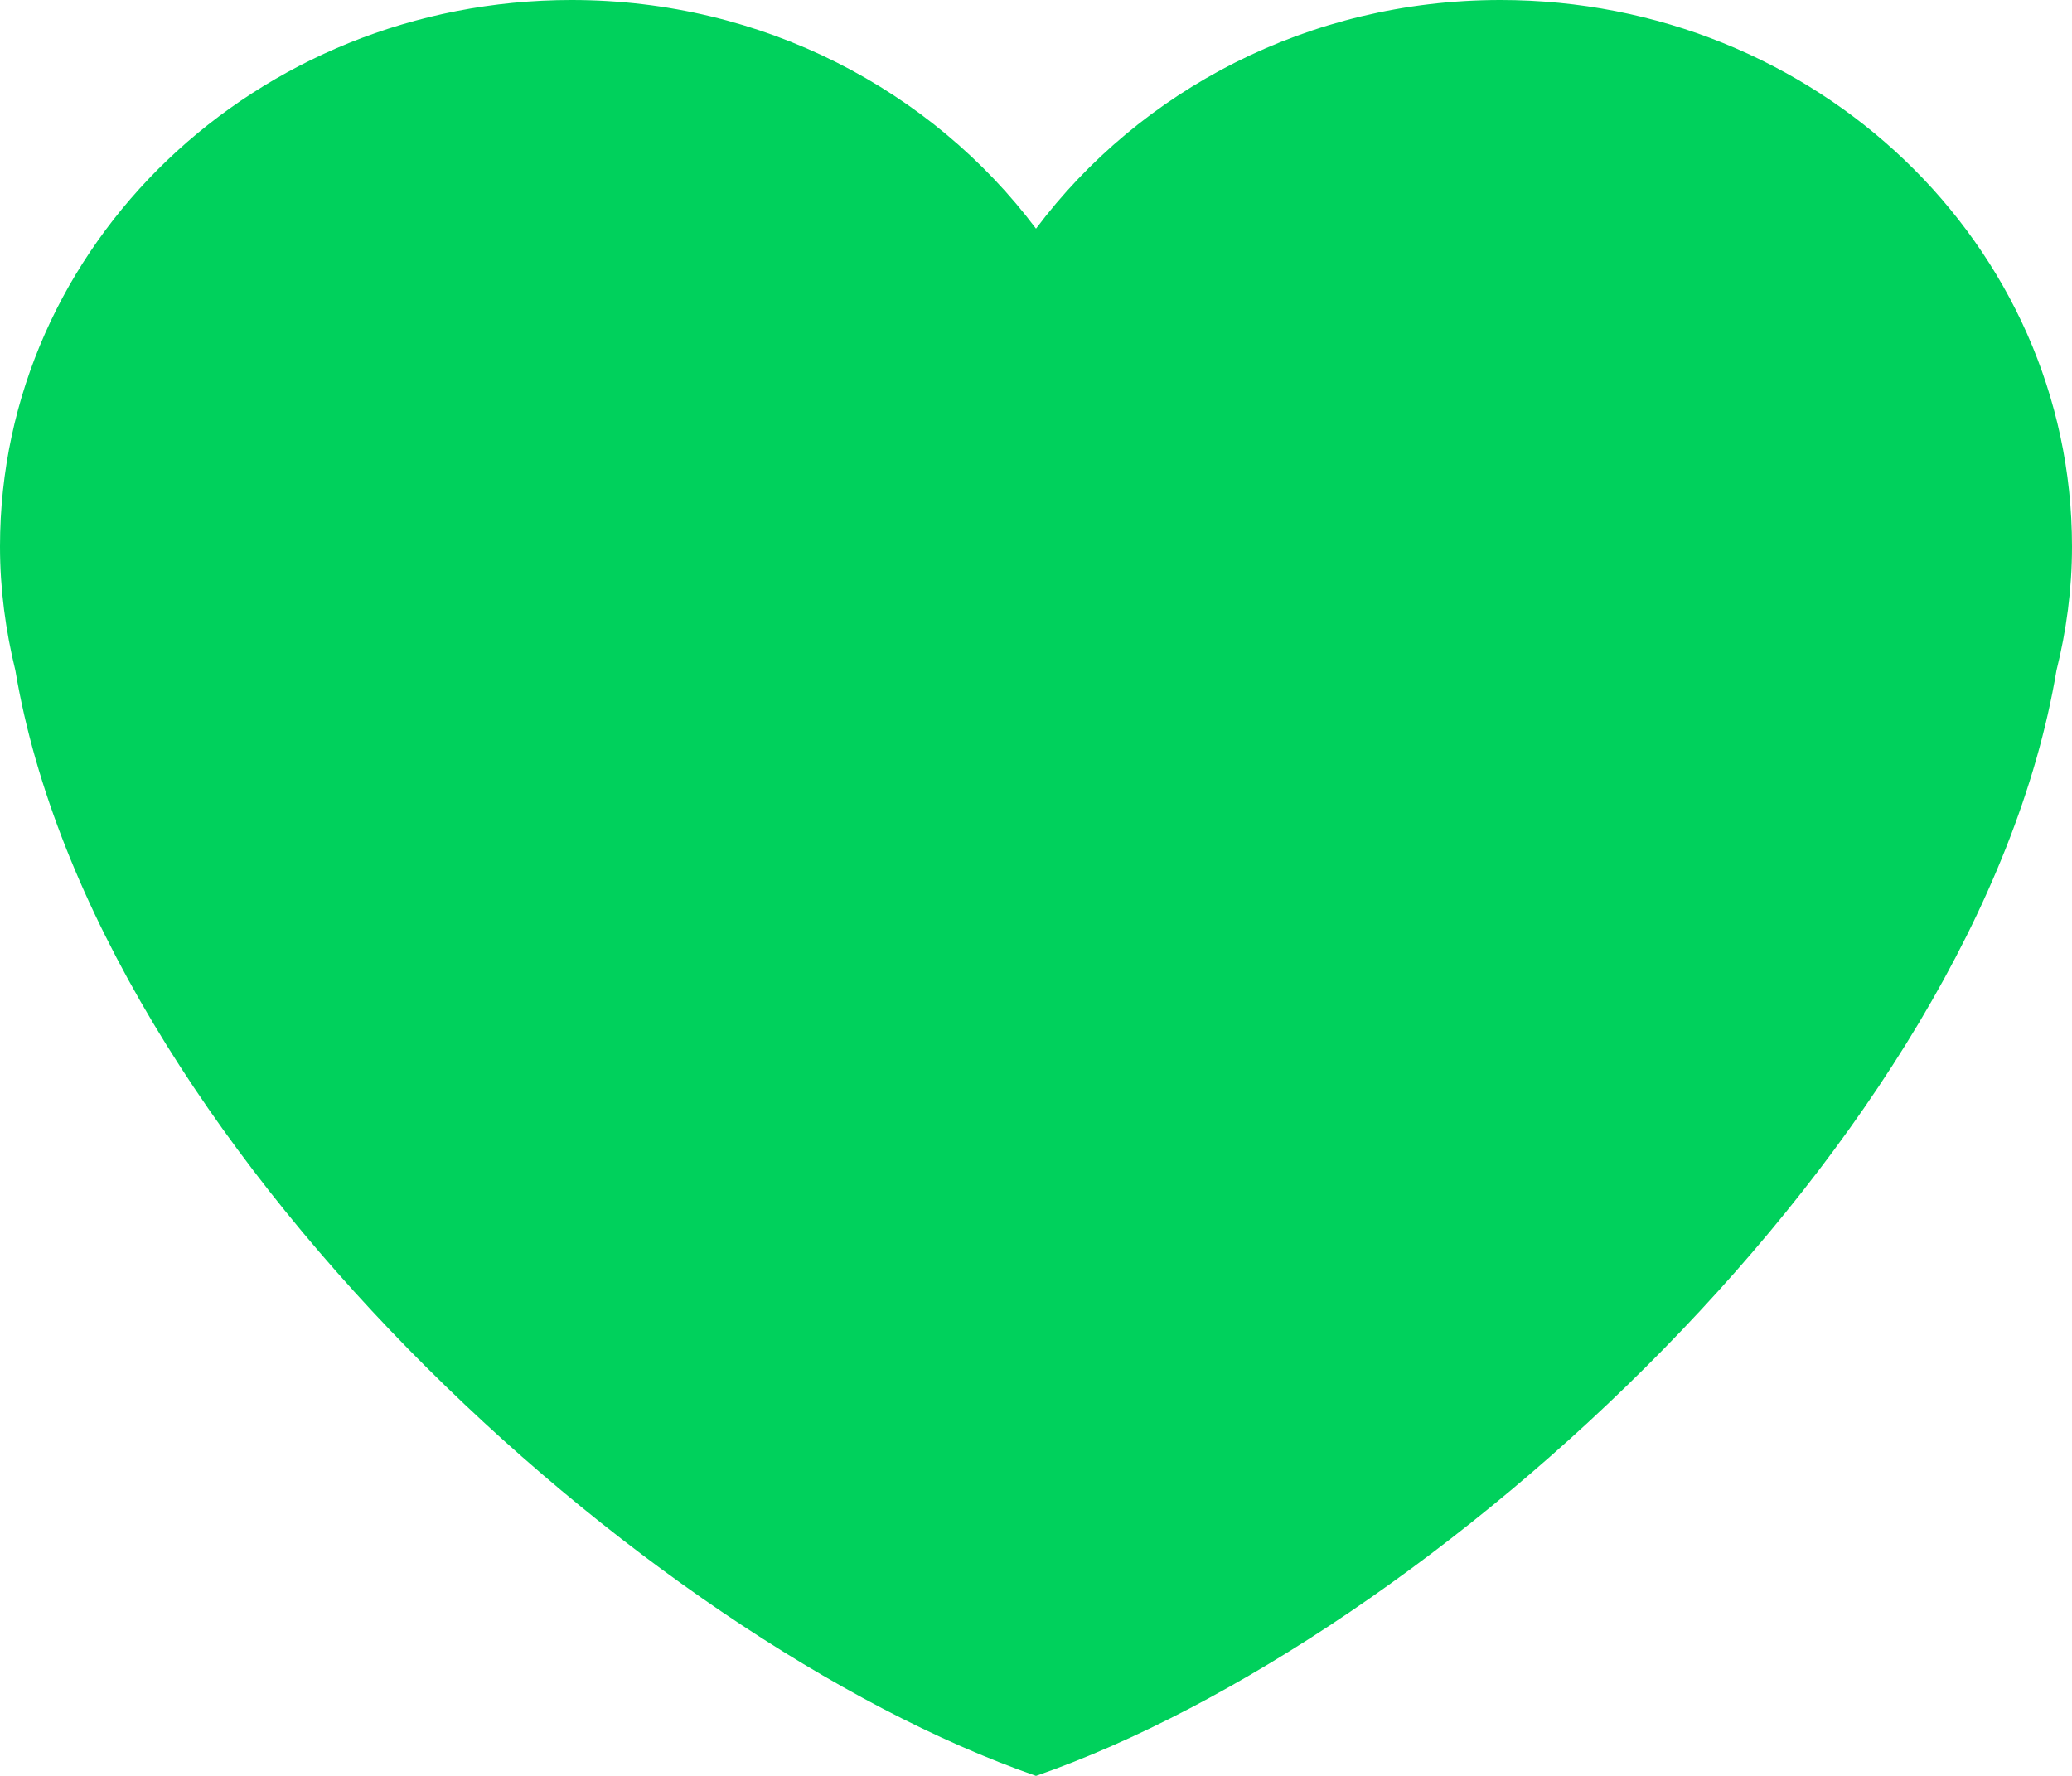<svg xmlns="http://www.w3.org/2000/svg" xmlns:svg="http://www.w3.org/2000/svg" id="svg4" width="14" height="12" fill="none" version="1.1" viewBox="0 0 14 12"><path id="path2" fill="#9871F5" d="M14 3.693C14 1.653 12.271 0 10.138 0C8.843 0 7.701 0.611 7 1.545C6.299 0.611 5.157 0 3.862 0C1.729 0 0 1.653 0 3.693C0 3.981 0.038 4.261 0.104 4.531C0.64 7.717 4.345 11.077 7 12C9.655 11.077 13.36 7.717 13.895 4.531C13.962 4.262 14 3.982 14 3.693V3.693Z" style="fill:#00d15c;fill-opacity:1"/></svg>